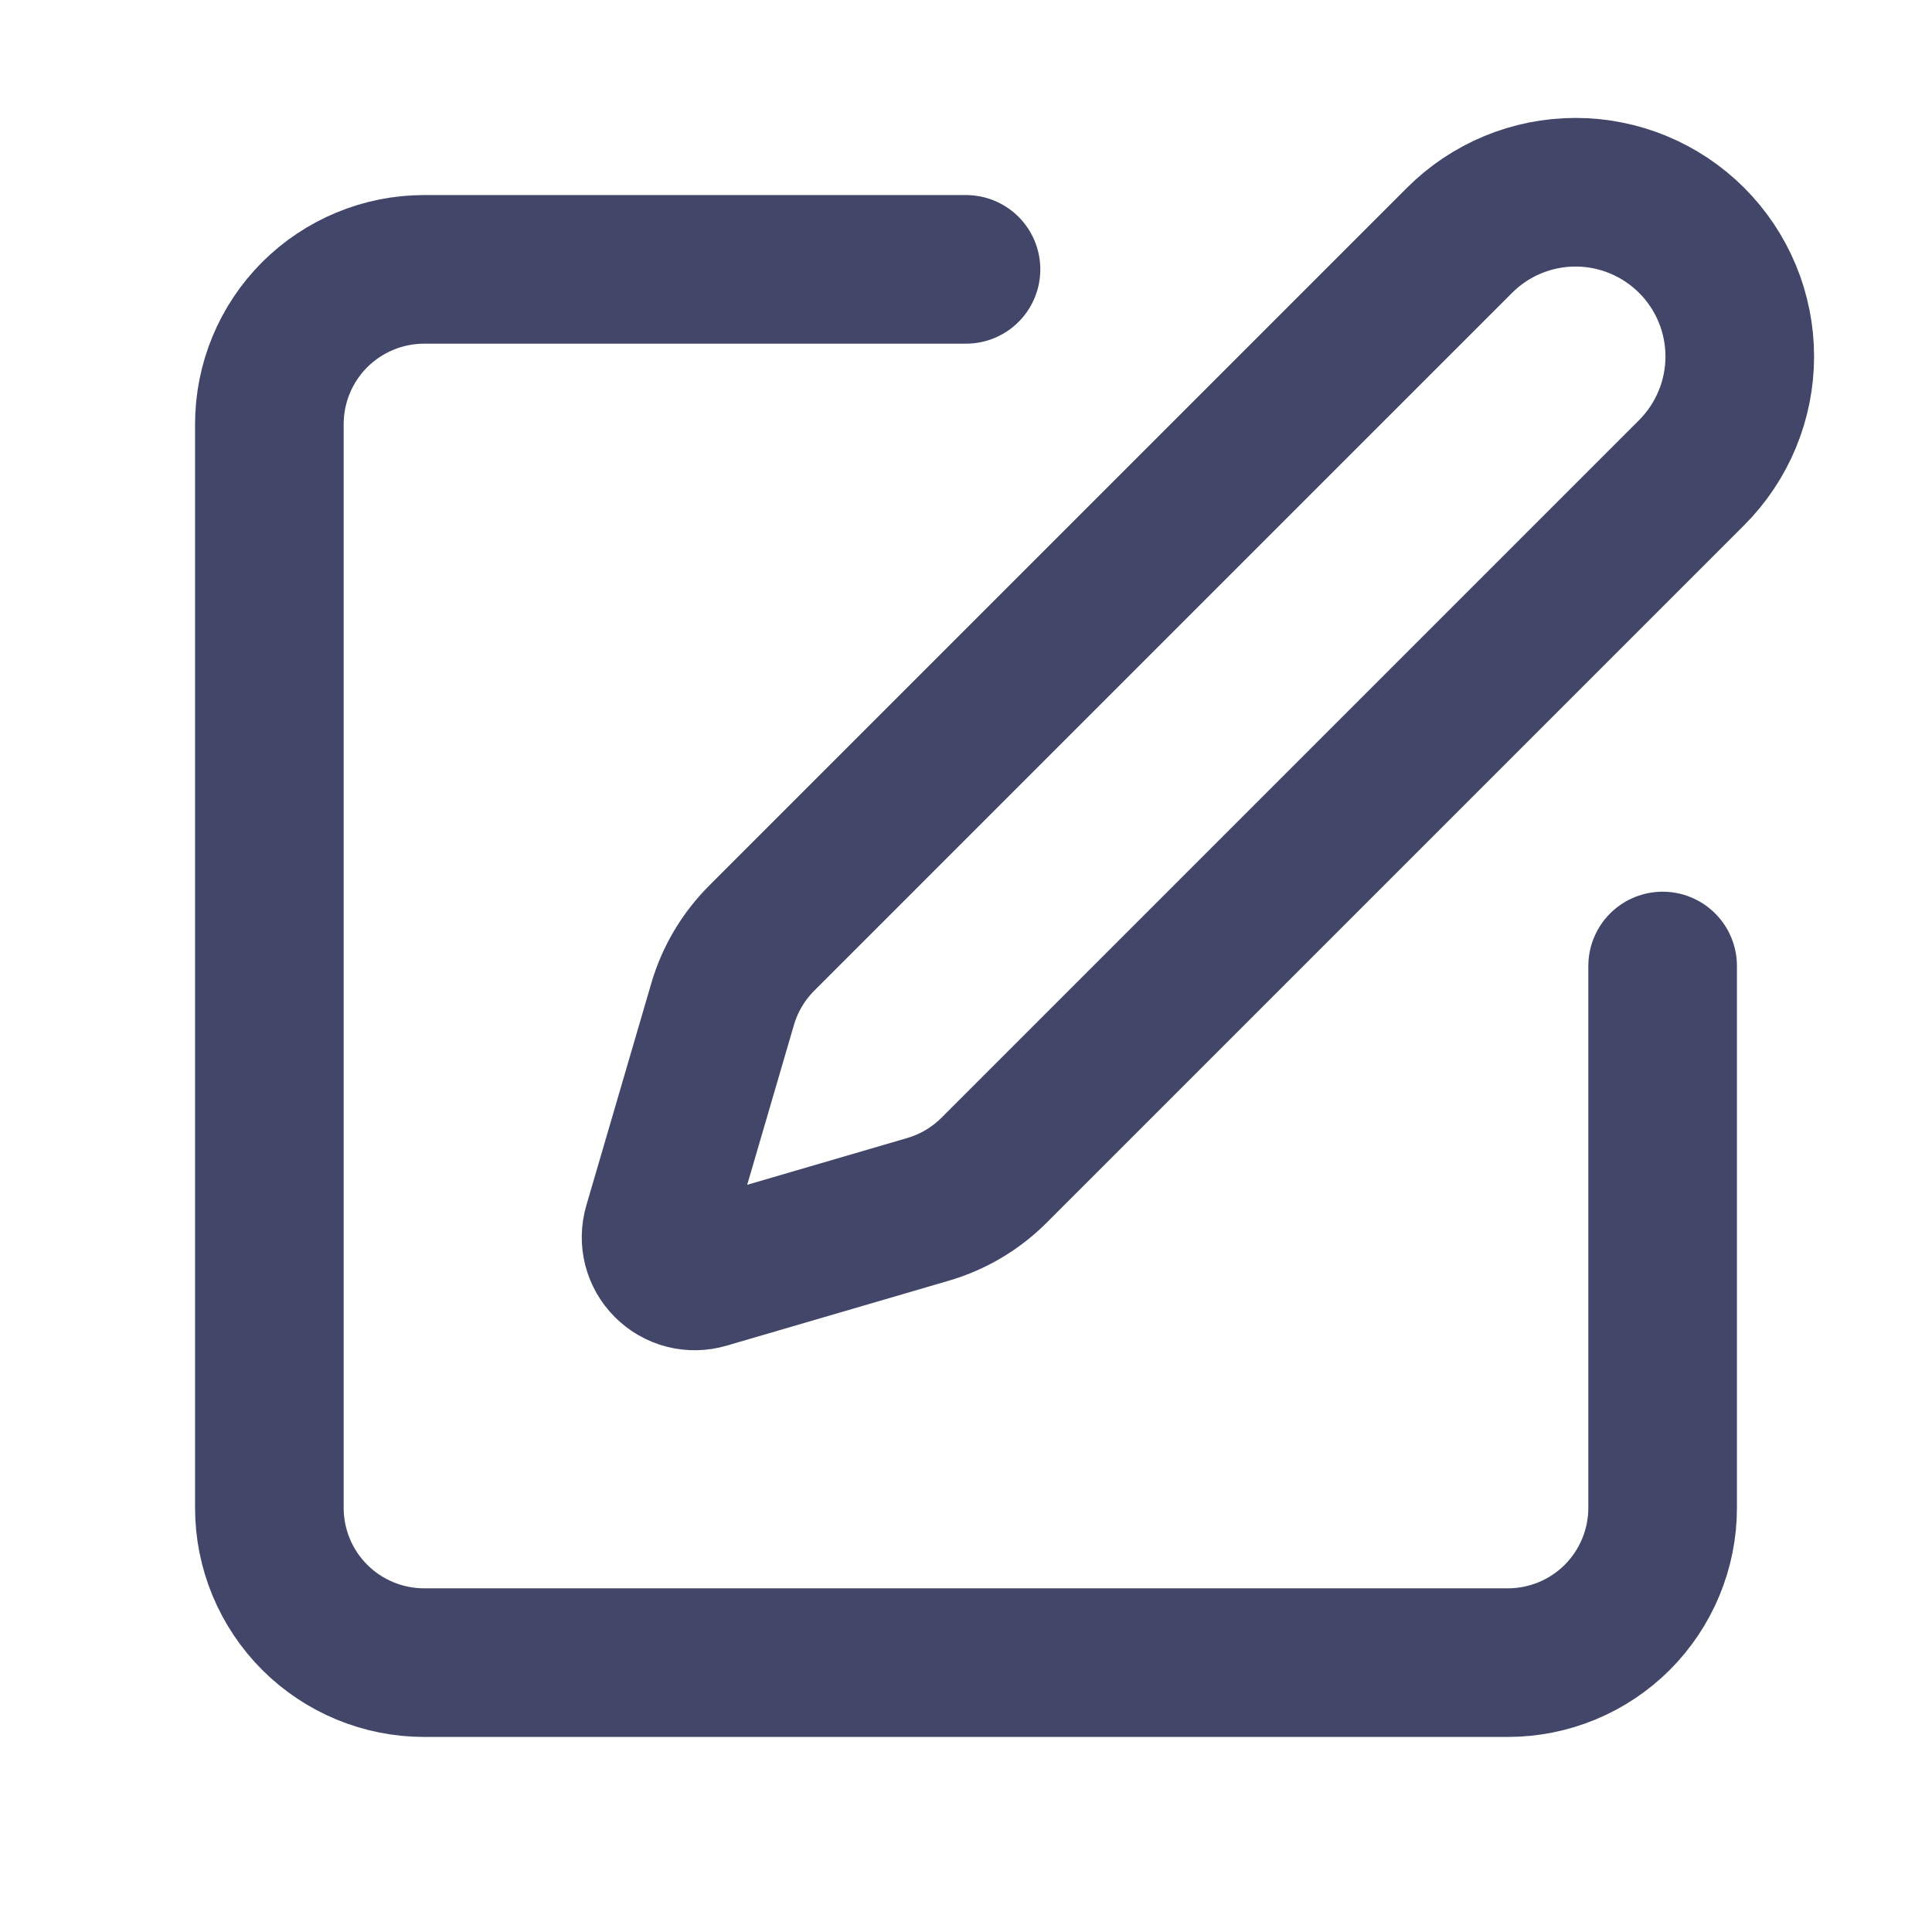 <svg width="26" height="26" viewBox="0 0 26 26" fill="none" xmlns="http://www.w3.org/2000/svg">
<path d="M13 3.625H5.708C5.156 3.625 4.626 3.845 4.235 4.235C3.844 4.626 3.625 5.156 3.625 5.709V20.292C3.625 20.844 3.844 21.374 4.235 21.765C4.626 22.156 5.156 22.375 5.708 22.375H20.292C20.844 22.375 21.374 22.156 21.765 21.765C22.155 21.374 22.375 20.844 22.375 20.292V13M19.641 3.235C20.055 2.82 20.617 2.587 21.203 2.587C21.789 2.587 22.351 2.82 22.766 3.235C23.18 3.649 23.413 4.211 23.413 4.797C23.413 5.383 23.18 5.945 22.766 6.36L13.377 15.749C13.13 15.996 12.824 16.177 12.489 16.275L9.496 17.15C9.406 17.176 9.311 17.178 9.221 17.155C9.13 17.132 9.048 17.084 8.982 17.018C8.916 16.953 8.869 16.87 8.845 16.779C8.822 16.689 8.824 16.594 8.85 16.504L9.725 13.512C9.823 13.176 10.005 12.871 10.252 12.624L19.641 3.235Z" stroke="#424769" stroke-width="2" stroke-linecap="round" stroke-linejoin="round"/>
</svg>
